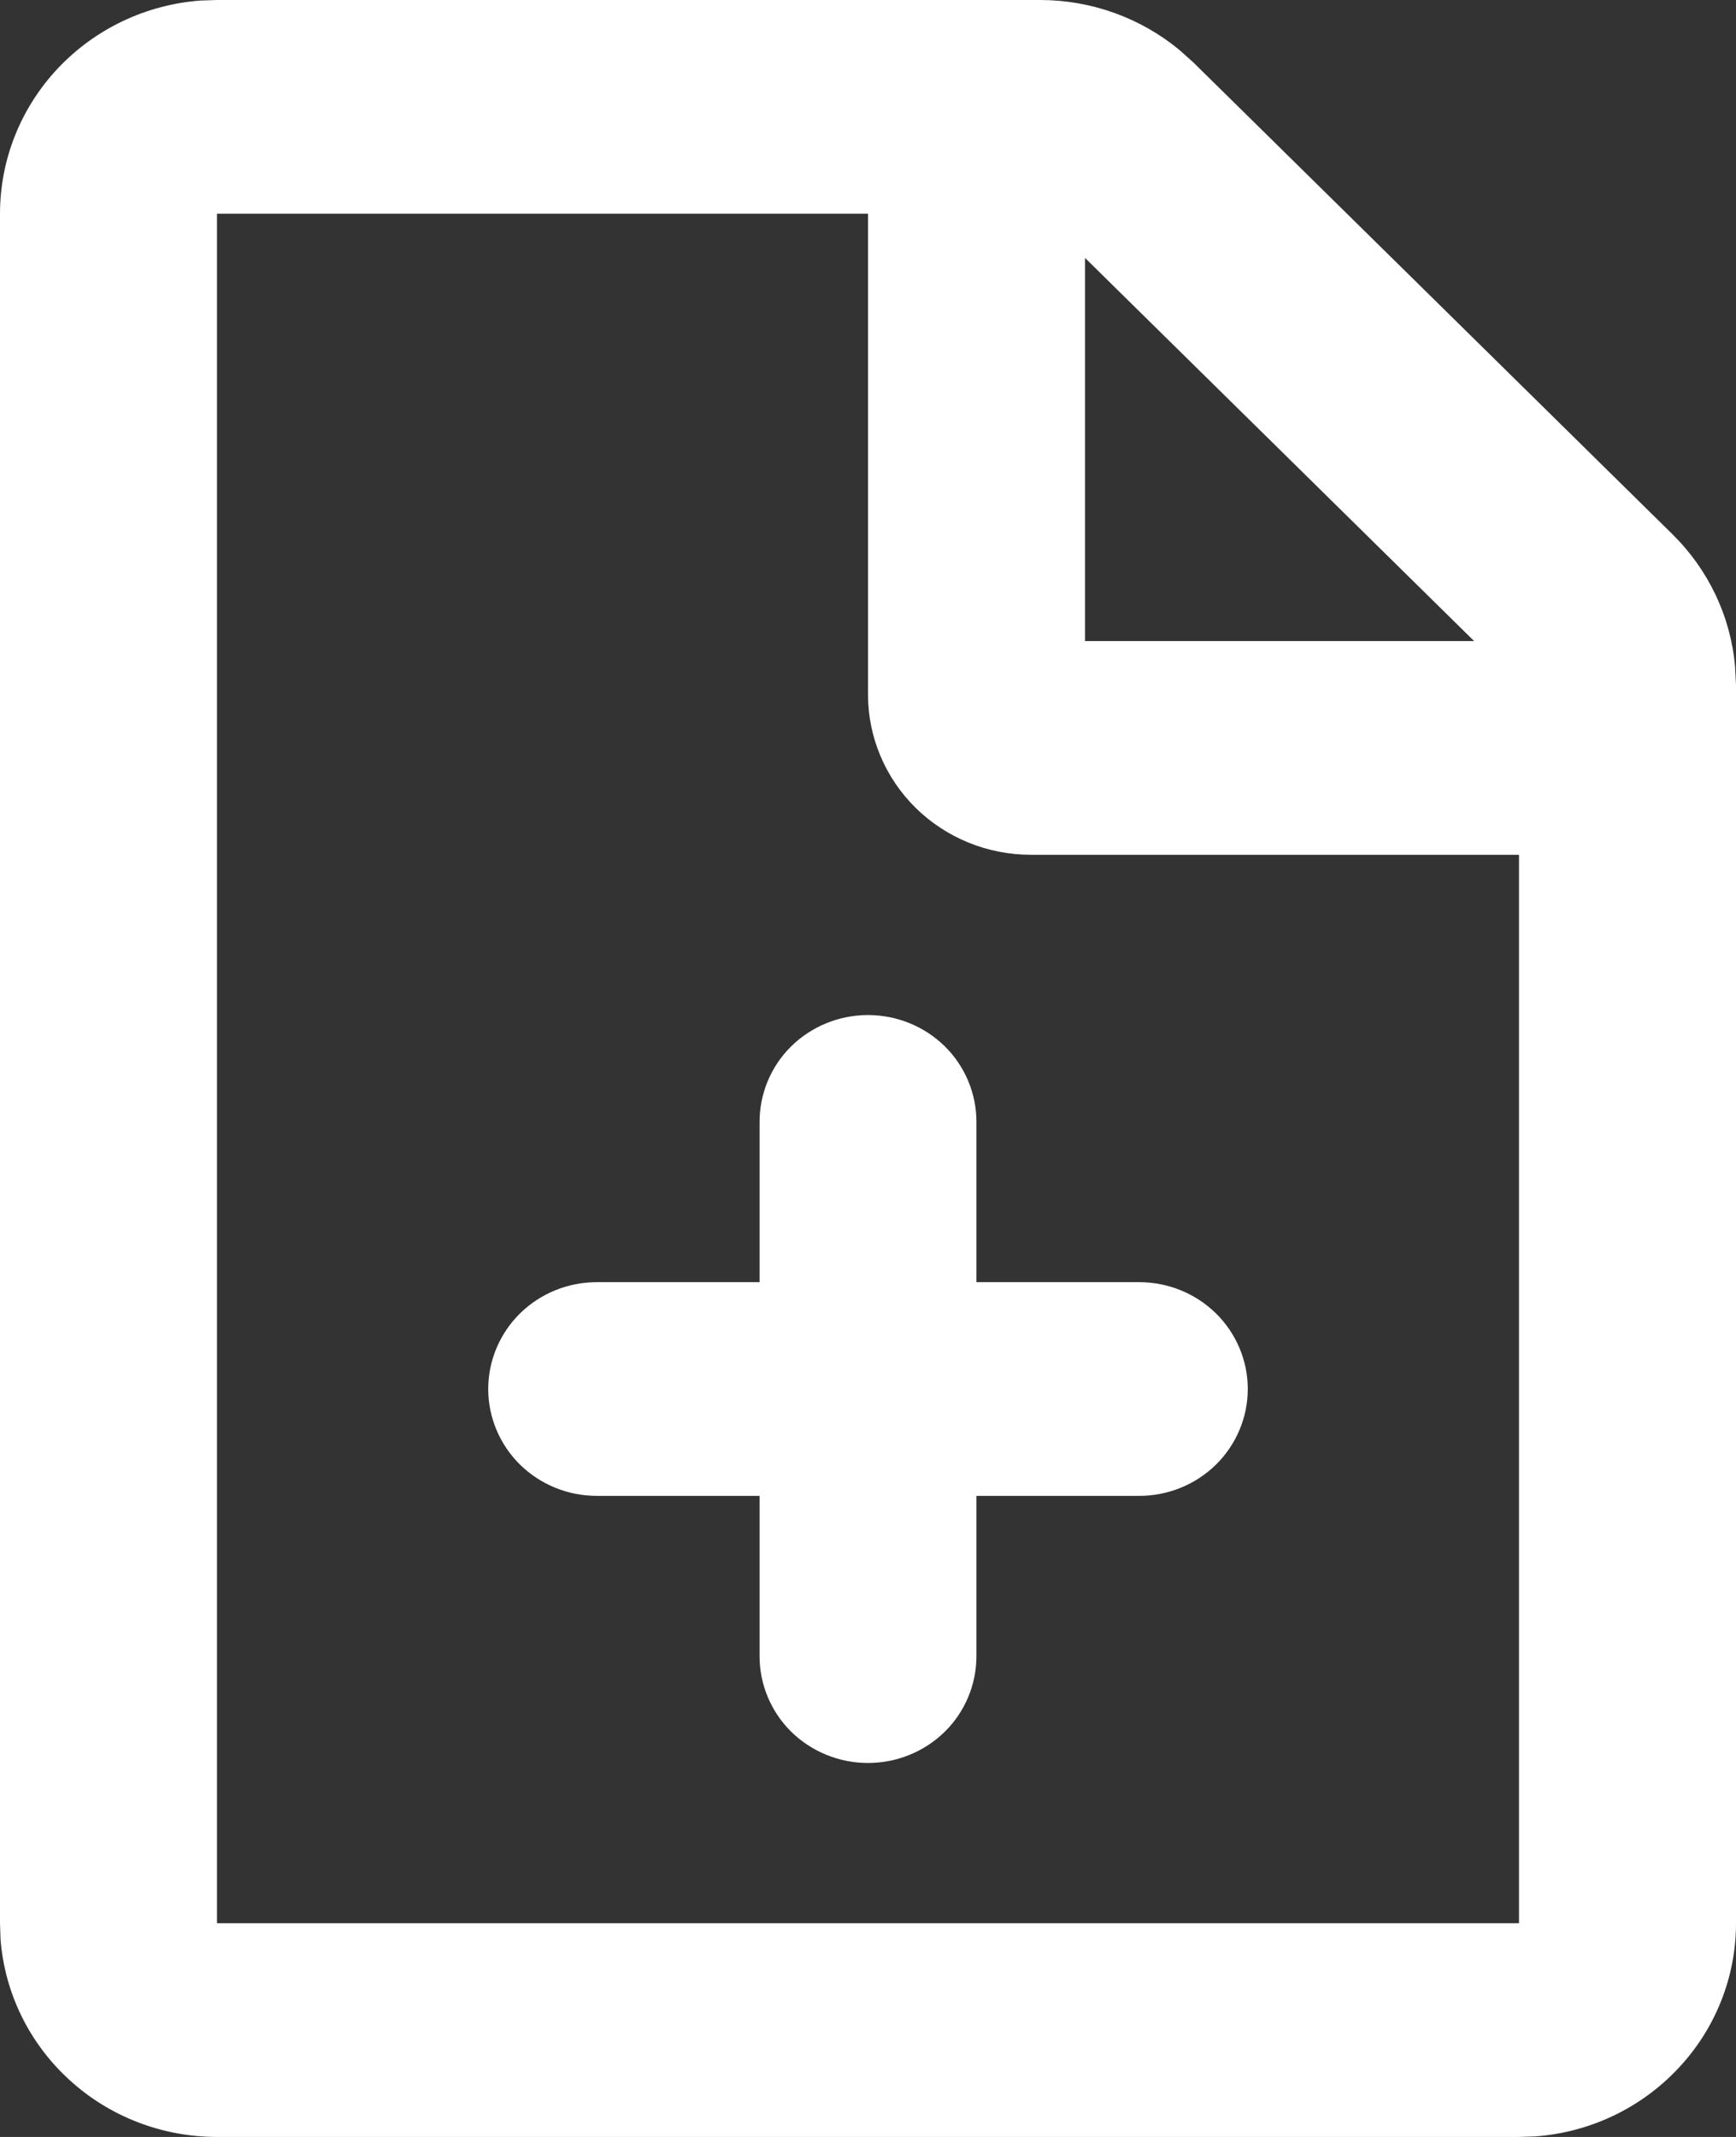 <svg width="13" height="16" viewBox="0 0 13 16" fill="none" xmlns="http://www.w3.org/2000/svg">
<rect x="0" y="0" width="13" height="16" fill="#333333" stroke="none"/>
<path d="M7.789 0C8.17 9.17849e-05 8.539 0.132 8.832 0.374L8.938 0.469L12.524 4C12.794 4.266 12.96 4.616 12.993 4.99L13 5.131V14.4C13 14.804 12.845 15.193 12.566 15.488C12.288 15.784 11.906 15.966 11.497 15.996L11.375 16H1.625C1.215 16 0.82 15.848 0.52 15.573C0.219 15.299 0.035 14.922 0.004 14.52L8.14678e-08 14.4V1.6C-0 1.196 0.155 0.808 0.433 0.512C0.712 0.216 1.094 0.034 1.503 0.004L1.625 0H7.789ZM6.5 1.6H1.625V14.4H11.375V6.4H7.719C7.396 6.4 7.086 6.274 6.857 6.049C6.628 5.823 6.5 5.518 6.5 5.2V1.6ZM6.5 7.6C6.715 7.6 6.922 7.684 7.075 7.834C7.227 7.984 7.312 8.188 7.312 8.4V9.6H8.531C8.747 9.6 8.953 9.684 9.106 9.834C9.258 9.984 9.344 10.188 9.344 10.4C9.344 10.612 9.258 10.816 9.106 10.966C8.953 11.116 8.747 11.2 8.531 11.2H7.312V12.4C7.312 12.612 7.227 12.816 7.075 12.966C6.922 13.116 6.715 13.2 6.5 13.2C6.285 13.2 6.078 13.116 5.925 12.966C5.773 12.816 5.688 12.612 5.688 12.4V11.2H4.469C4.253 11.2 4.047 11.116 3.894 10.966C3.742 10.816 3.656 10.612 3.656 10.4C3.656 10.188 3.742 9.984 3.894 9.834C4.047 9.684 4.253 9.6 4.469 9.6H5.688V8.4C5.688 8.188 5.773 7.984 5.925 7.834C6.078 7.684 6.285 7.6 6.5 7.6V7.6ZM8.125 1.931V4.8H11.039L8.125 1.931Z" fill="white"/>
</svg>
